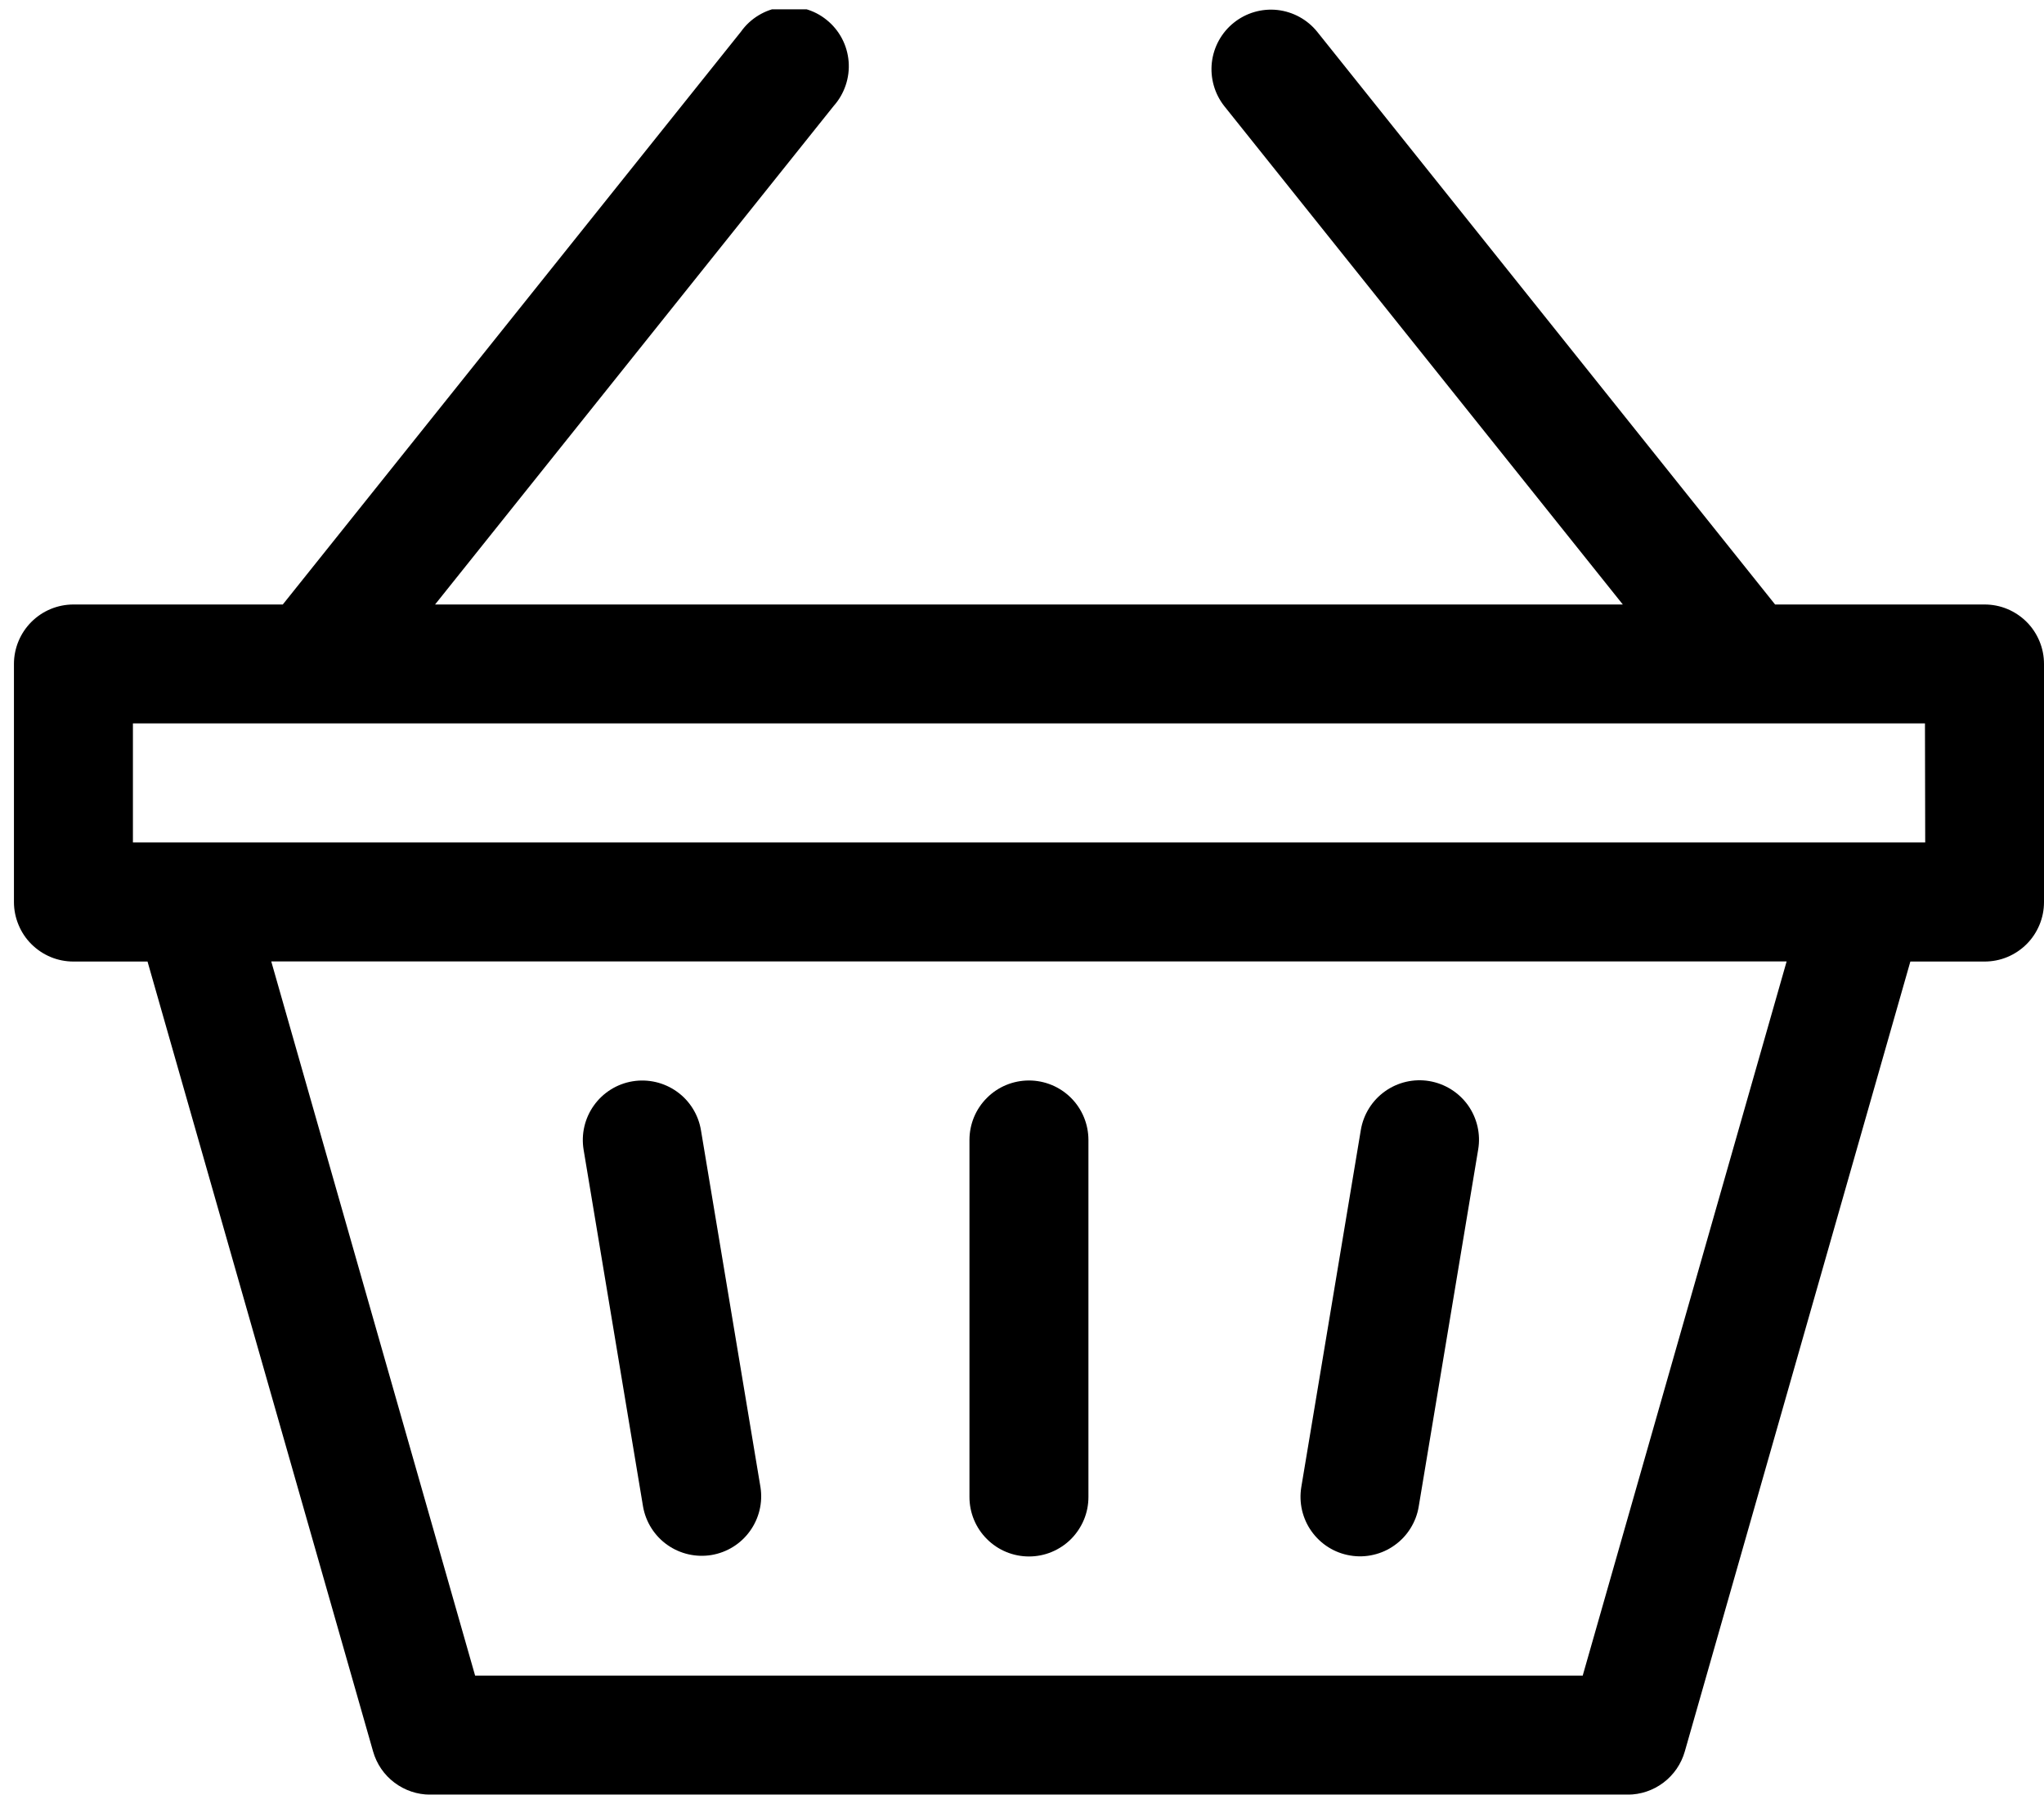 <svg width="34" height="30" viewBox="0 0 34 30" fill="none" xmlns="http://www.w3.org/2000/svg">
<g clip-path="url(#clip0_638_285)">
<path d="M22.46 25.869C22.588 25.891 22.72 25.887 22.846 25.857C22.973 25.828 23.093 25.774 23.198 25.698C23.304 25.623 23.394 25.527 23.462 25.417C23.531 25.307 23.578 25.184 23.599 25.055L24.588 19.118C24.632 18.86 24.57 18.594 24.418 18.38C24.265 18.167 24.034 18.023 23.775 17.979C23.516 17.936 23.251 17.997 23.037 18.15C22.824 18.302 22.679 18.534 22.636 18.793L21.646 24.73C21.625 24.858 21.629 24.989 21.658 25.116C21.688 25.243 21.741 25.362 21.817 25.468C21.893 25.574 21.988 25.664 22.099 25.733C22.209 25.802 22.332 25.848 22.46 25.869Z" fill="black"/>
<path d="M10.697 25.058C10.743 25.315 10.888 25.543 11.101 25.693C11.314 25.843 11.577 25.903 11.834 25.861C12.091 25.818 12.321 25.676 12.473 25.465C12.626 25.254 12.69 24.991 12.65 24.734L11.66 18.797C11.617 18.538 11.473 18.306 11.259 18.154C11.046 18.002 10.78 17.94 10.521 17.983C10.262 18.026 10.031 18.171 9.879 18.384C9.726 18.598 9.665 18.863 9.708 19.122L10.697 25.058Z" fill="black"/>
<path d="M33.011 10.053H29.527L21.91 0.528C21.746 0.325 21.508 0.195 21.248 0.166C20.988 0.138 20.727 0.214 20.523 0.378C20.319 0.541 20.188 0.779 20.158 1.039C20.129 1.298 20.203 1.56 20.365 1.765L26.994 10.053H7.237L13.866 1.764C13.956 1.663 14.024 1.546 14.067 1.418C14.11 1.291 14.127 1.156 14.116 1.022C14.105 0.887 14.067 0.757 14.004 0.638C13.941 0.519 13.854 0.414 13.749 0.33C13.644 0.245 13.523 0.183 13.393 0.148C13.263 0.112 13.128 0.103 12.994 0.121C12.861 0.14 12.733 0.185 12.618 0.255C12.502 0.325 12.403 0.417 12.325 0.527L4.704 10.053H1.222C0.959 10.053 0.708 10.157 0.522 10.343C0.337 10.528 0.232 10.78 0.232 11.042L0.232 15.002C0.232 15.132 0.258 15.26 0.308 15.38C0.357 15.5 0.43 15.61 0.522 15.701C0.614 15.793 0.723 15.866 0.843 15.916C0.963 15.966 1.092 15.991 1.222 15.991H2.454L6.206 29.128C6.265 29.335 6.389 29.517 6.561 29.646C6.733 29.776 6.942 29.846 7.157 29.846H27.074C27.289 29.846 27.498 29.776 27.67 29.646C27.841 29.517 27.966 29.335 28.025 29.128L31.777 15.991H33.011C33.141 15.991 33.27 15.966 33.39 15.916C33.51 15.866 33.619 15.793 33.711 15.701C33.803 15.61 33.875 15.5 33.925 15.38C33.975 15.26 34 15.132 34 15.002V11.042C34 10.912 33.975 10.784 33.925 10.664C33.875 10.544 33.803 10.434 33.711 10.343C33.619 10.251 33.51 10.178 33.39 10.128C33.27 10.078 33.141 10.053 33.011 10.053ZM26.327 27.866H7.903L4.512 15.989H29.719L26.327 27.866ZM32.024 14.011H2.211V12.031H32.02L32.024 14.011Z" fill="black"/>
<path d="M17.116 25.885C17.246 25.885 17.374 25.86 17.494 25.81C17.614 25.76 17.724 25.687 17.816 25.595C17.907 25.503 17.98 25.394 18.03 25.274C18.08 25.154 18.105 25.026 18.105 24.896V18.959C18.105 18.696 18.001 18.444 17.816 18.259C17.63 18.073 17.378 17.969 17.116 17.969C16.853 17.969 16.601 18.073 16.416 18.259C16.23 18.444 16.126 18.696 16.126 18.959V24.896C16.126 25.158 16.23 25.41 16.416 25.595C16.601 25.781 16.853 25.885 17.116 25.885Z" fill="black"/>
</g>
<defs>
<clipPath id="clip0_638_285">
<rect width="33.77" height="29.69" fill="white" transform="translate(0.23 0.155)"/>
</clipPath>
</defs>
</svg>
